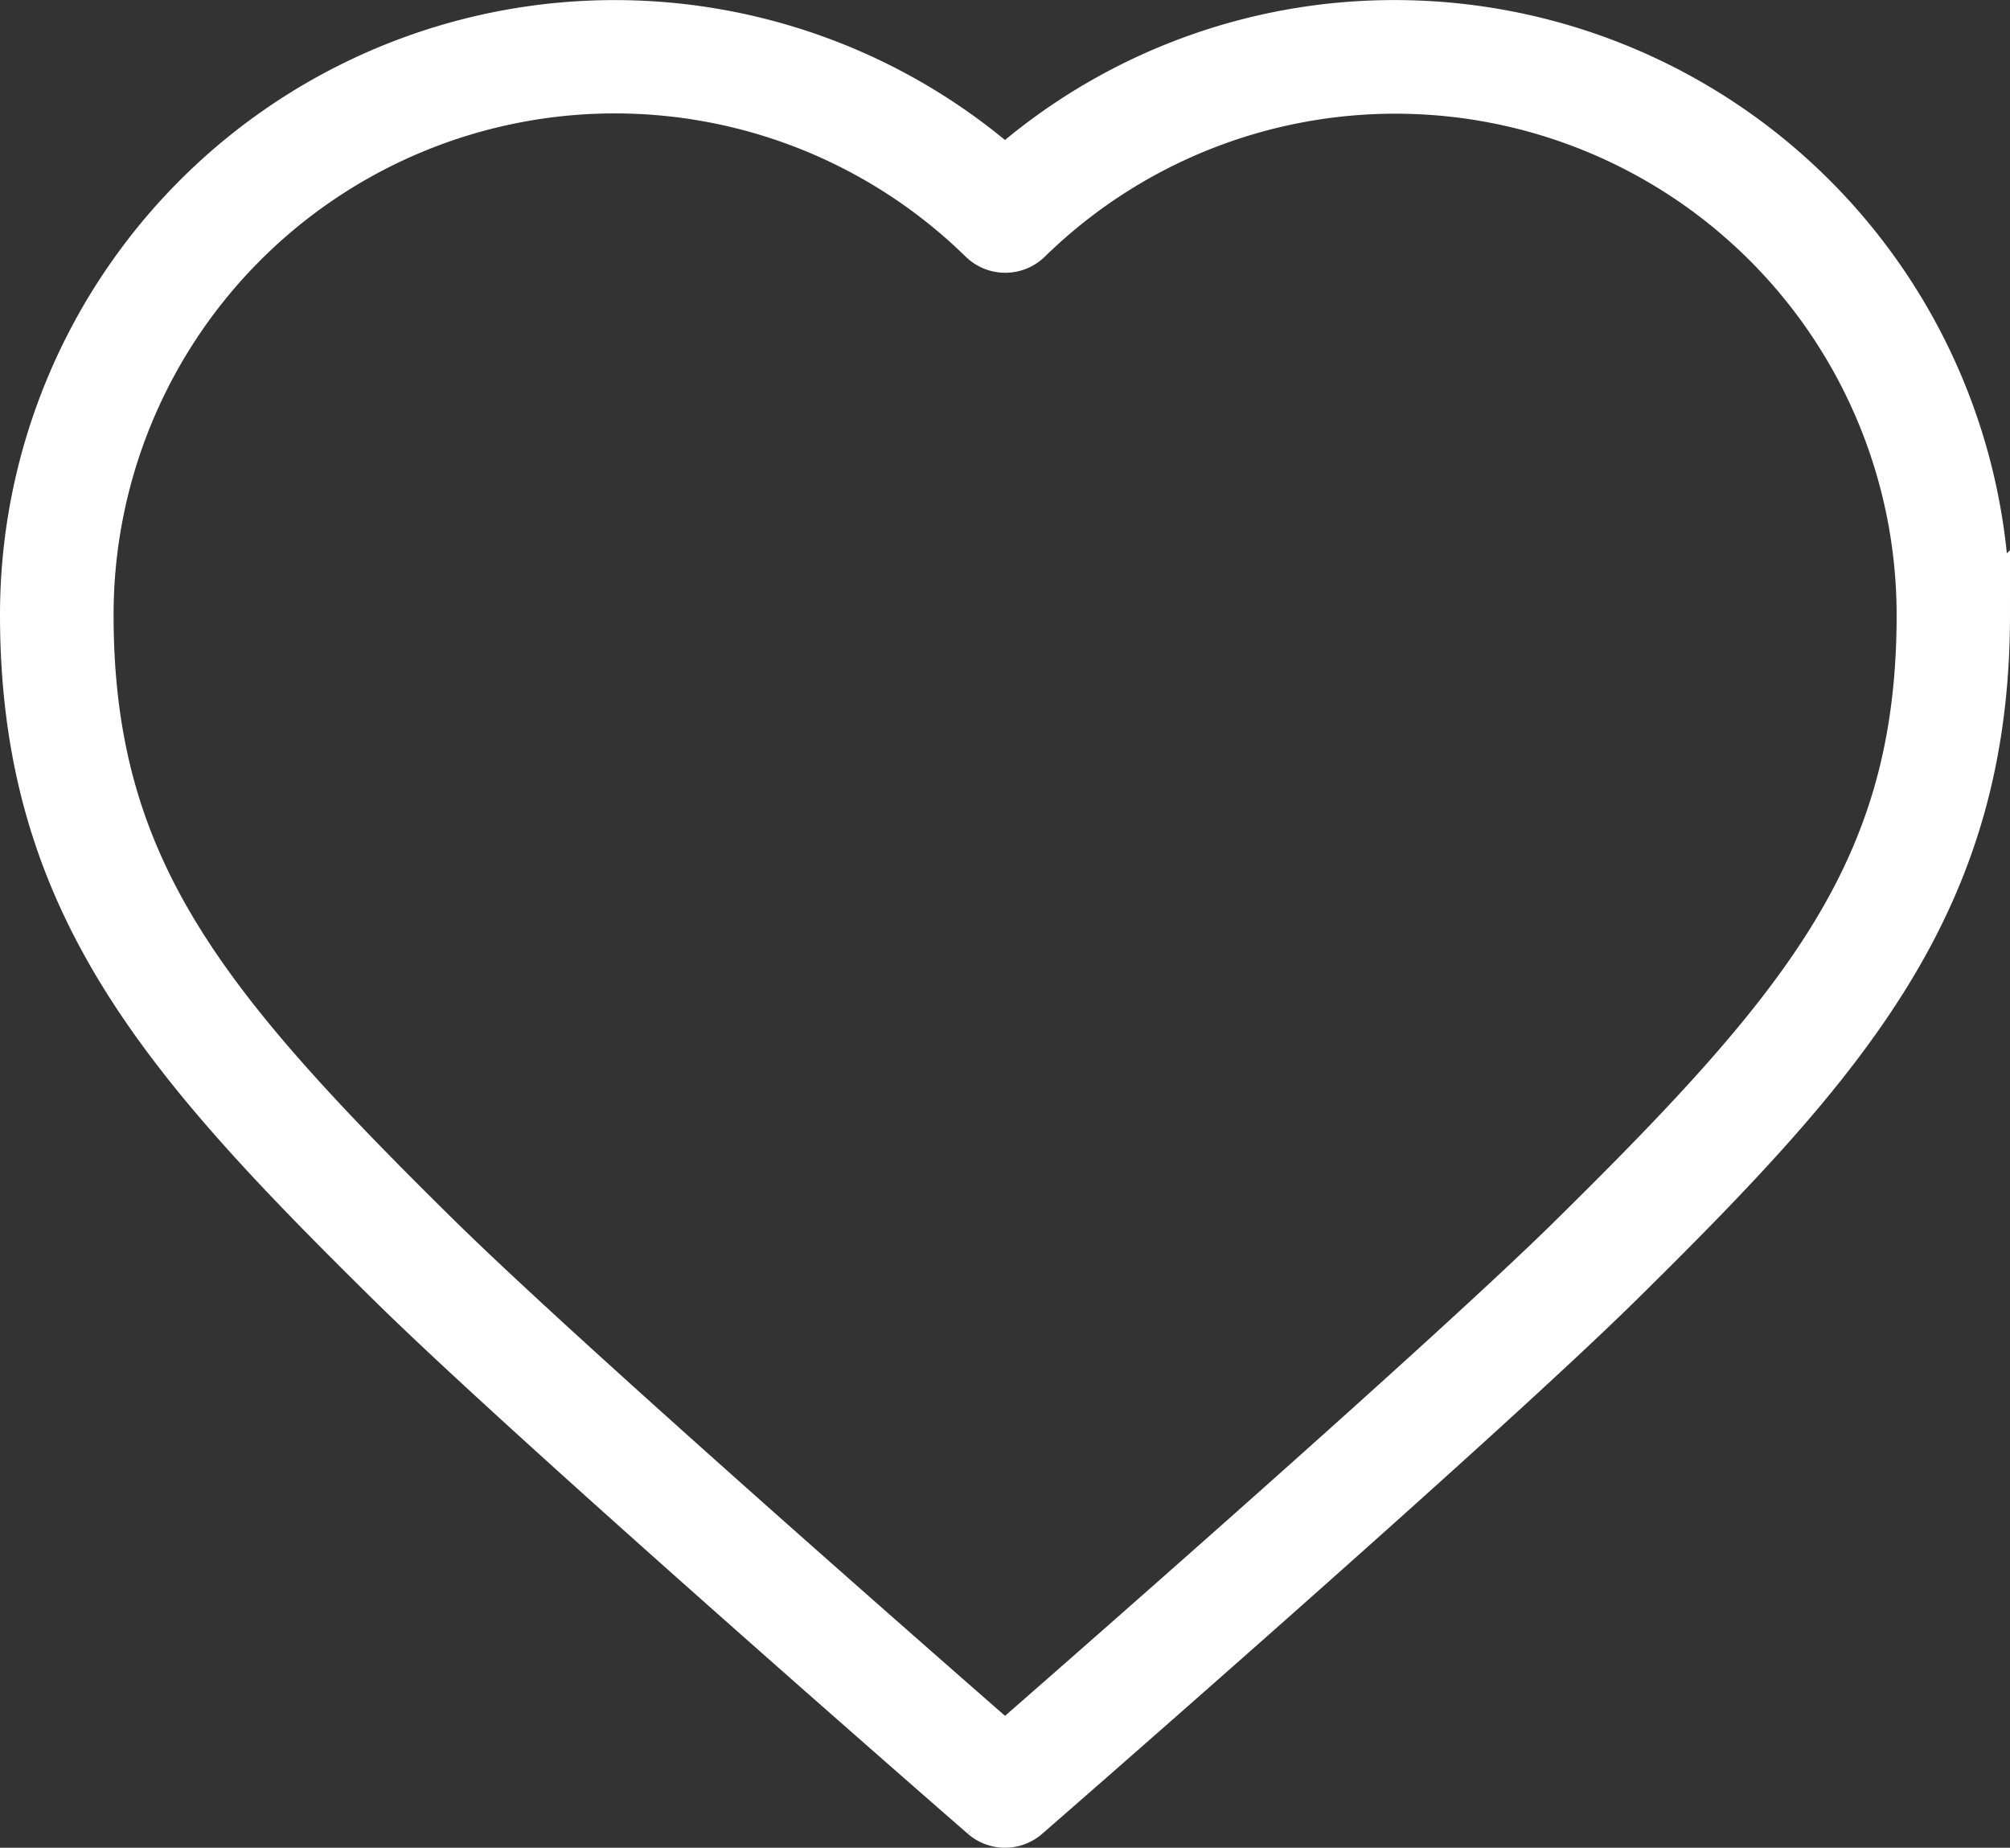 <svg xmlns="http://www.w3.org/2000/svg" width="28.137" height="25.86" viewBox="0 0 28.137 25.86">
    <rect x="0" y="0" width="28.137" height="25.86" fill="#333333" stroke="none"/>
    <defs>
        <style>
            .cls-1{fill:#fff;stroke:#fff;stroke-width:.75px}
        </style>
    </defs>
    <g id="noun_Love_862131" transform="translate(.375 .375)">
        <path id="Path_19" d="M42.117 27a8.178 8.178 0 0 0-5.463 2.077 8.229 8.229 0 0 0-13.694 6.152c0 3.988 1.931 6.179 5.112 9.315 2 1.974 8.245 7.407 8.307 7.462a.418.418 0 0 0 .549 0c.063-.055 6.305-5.488 8.307-7.462 3.181-3.136 5.112-5.328 5.112-9.315A8.239 8.239 0 0 0 42.117 27zm2.531 16.949c-1.744 1.719-6.763 6.112-7.994 7.187-1.231-1.075-6.251-5.468-7.994-7.187-3.306-3.259-4.86-5.182-4.86-8.72a7.392 7.392 0 0 1 12.564-5.282.419.419 0 0 0 .586 0 7.392 7.392 0 0 1 12.56 5.282c.001 3.538-1.557 5.461-4.862 8.719z" class="cls-1" data-name="Path 19" transform="translate(-22.96 -26.999)"/>
    </g>
</svg>
